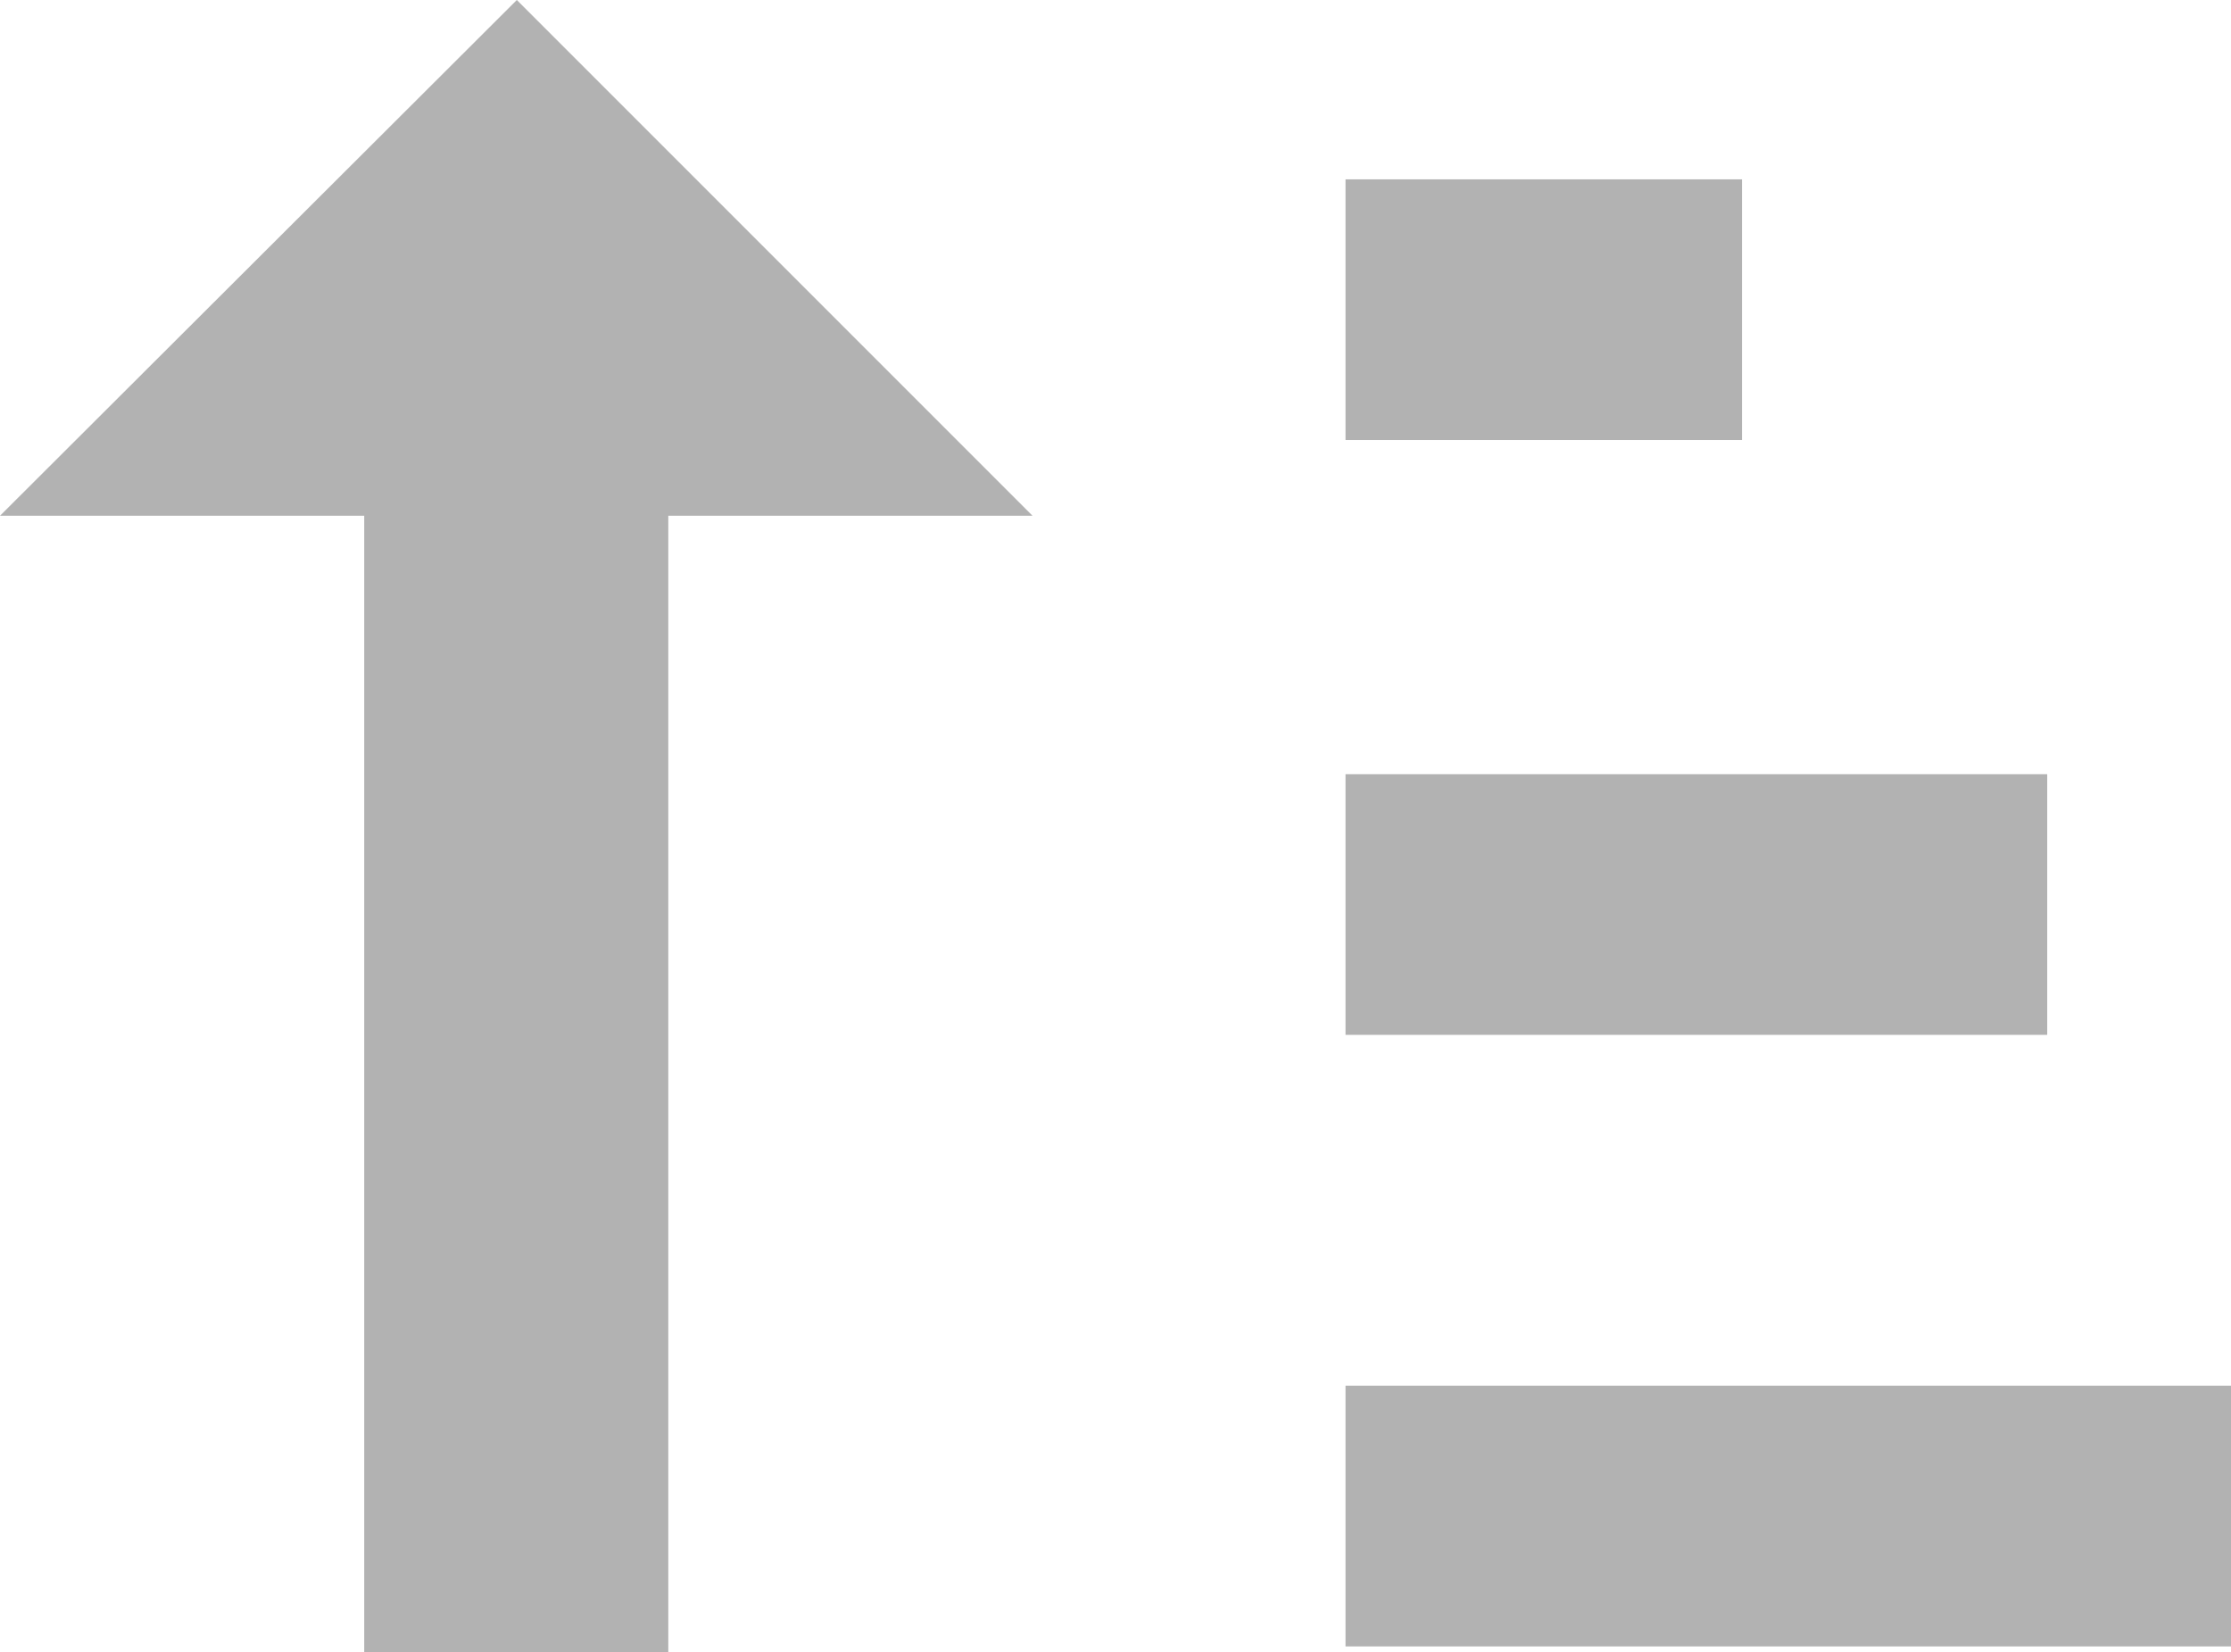<svg xmlns="http://www.w3.org/2000/svg" viewBox="0 0 20.03 14.83"><defs><style>.cls-1{fill:#b2b2b2;}</style></defs><title>Order_By_Active2</title><g id="Layer_2" data-name="Layer 2"><g id="Layer_4" data-name="Layer 4"><polygon class="cls-1" points="6 14.83 3.27 14.83 3.27 4.63 0 4.63 4.64 0 9.27 4.63 6 4.63 6 14.83"/><rect class="cls-1" x="12.08" y="12.44" width="7.95" height="2.34"/><rect class="cls-1" x="12.08" y="6.95" width="6.3" height="2.34"/><rect class="cls-1" x="12.08" y="1.61" width="3.56" height="2.34"/></g></g></svg>